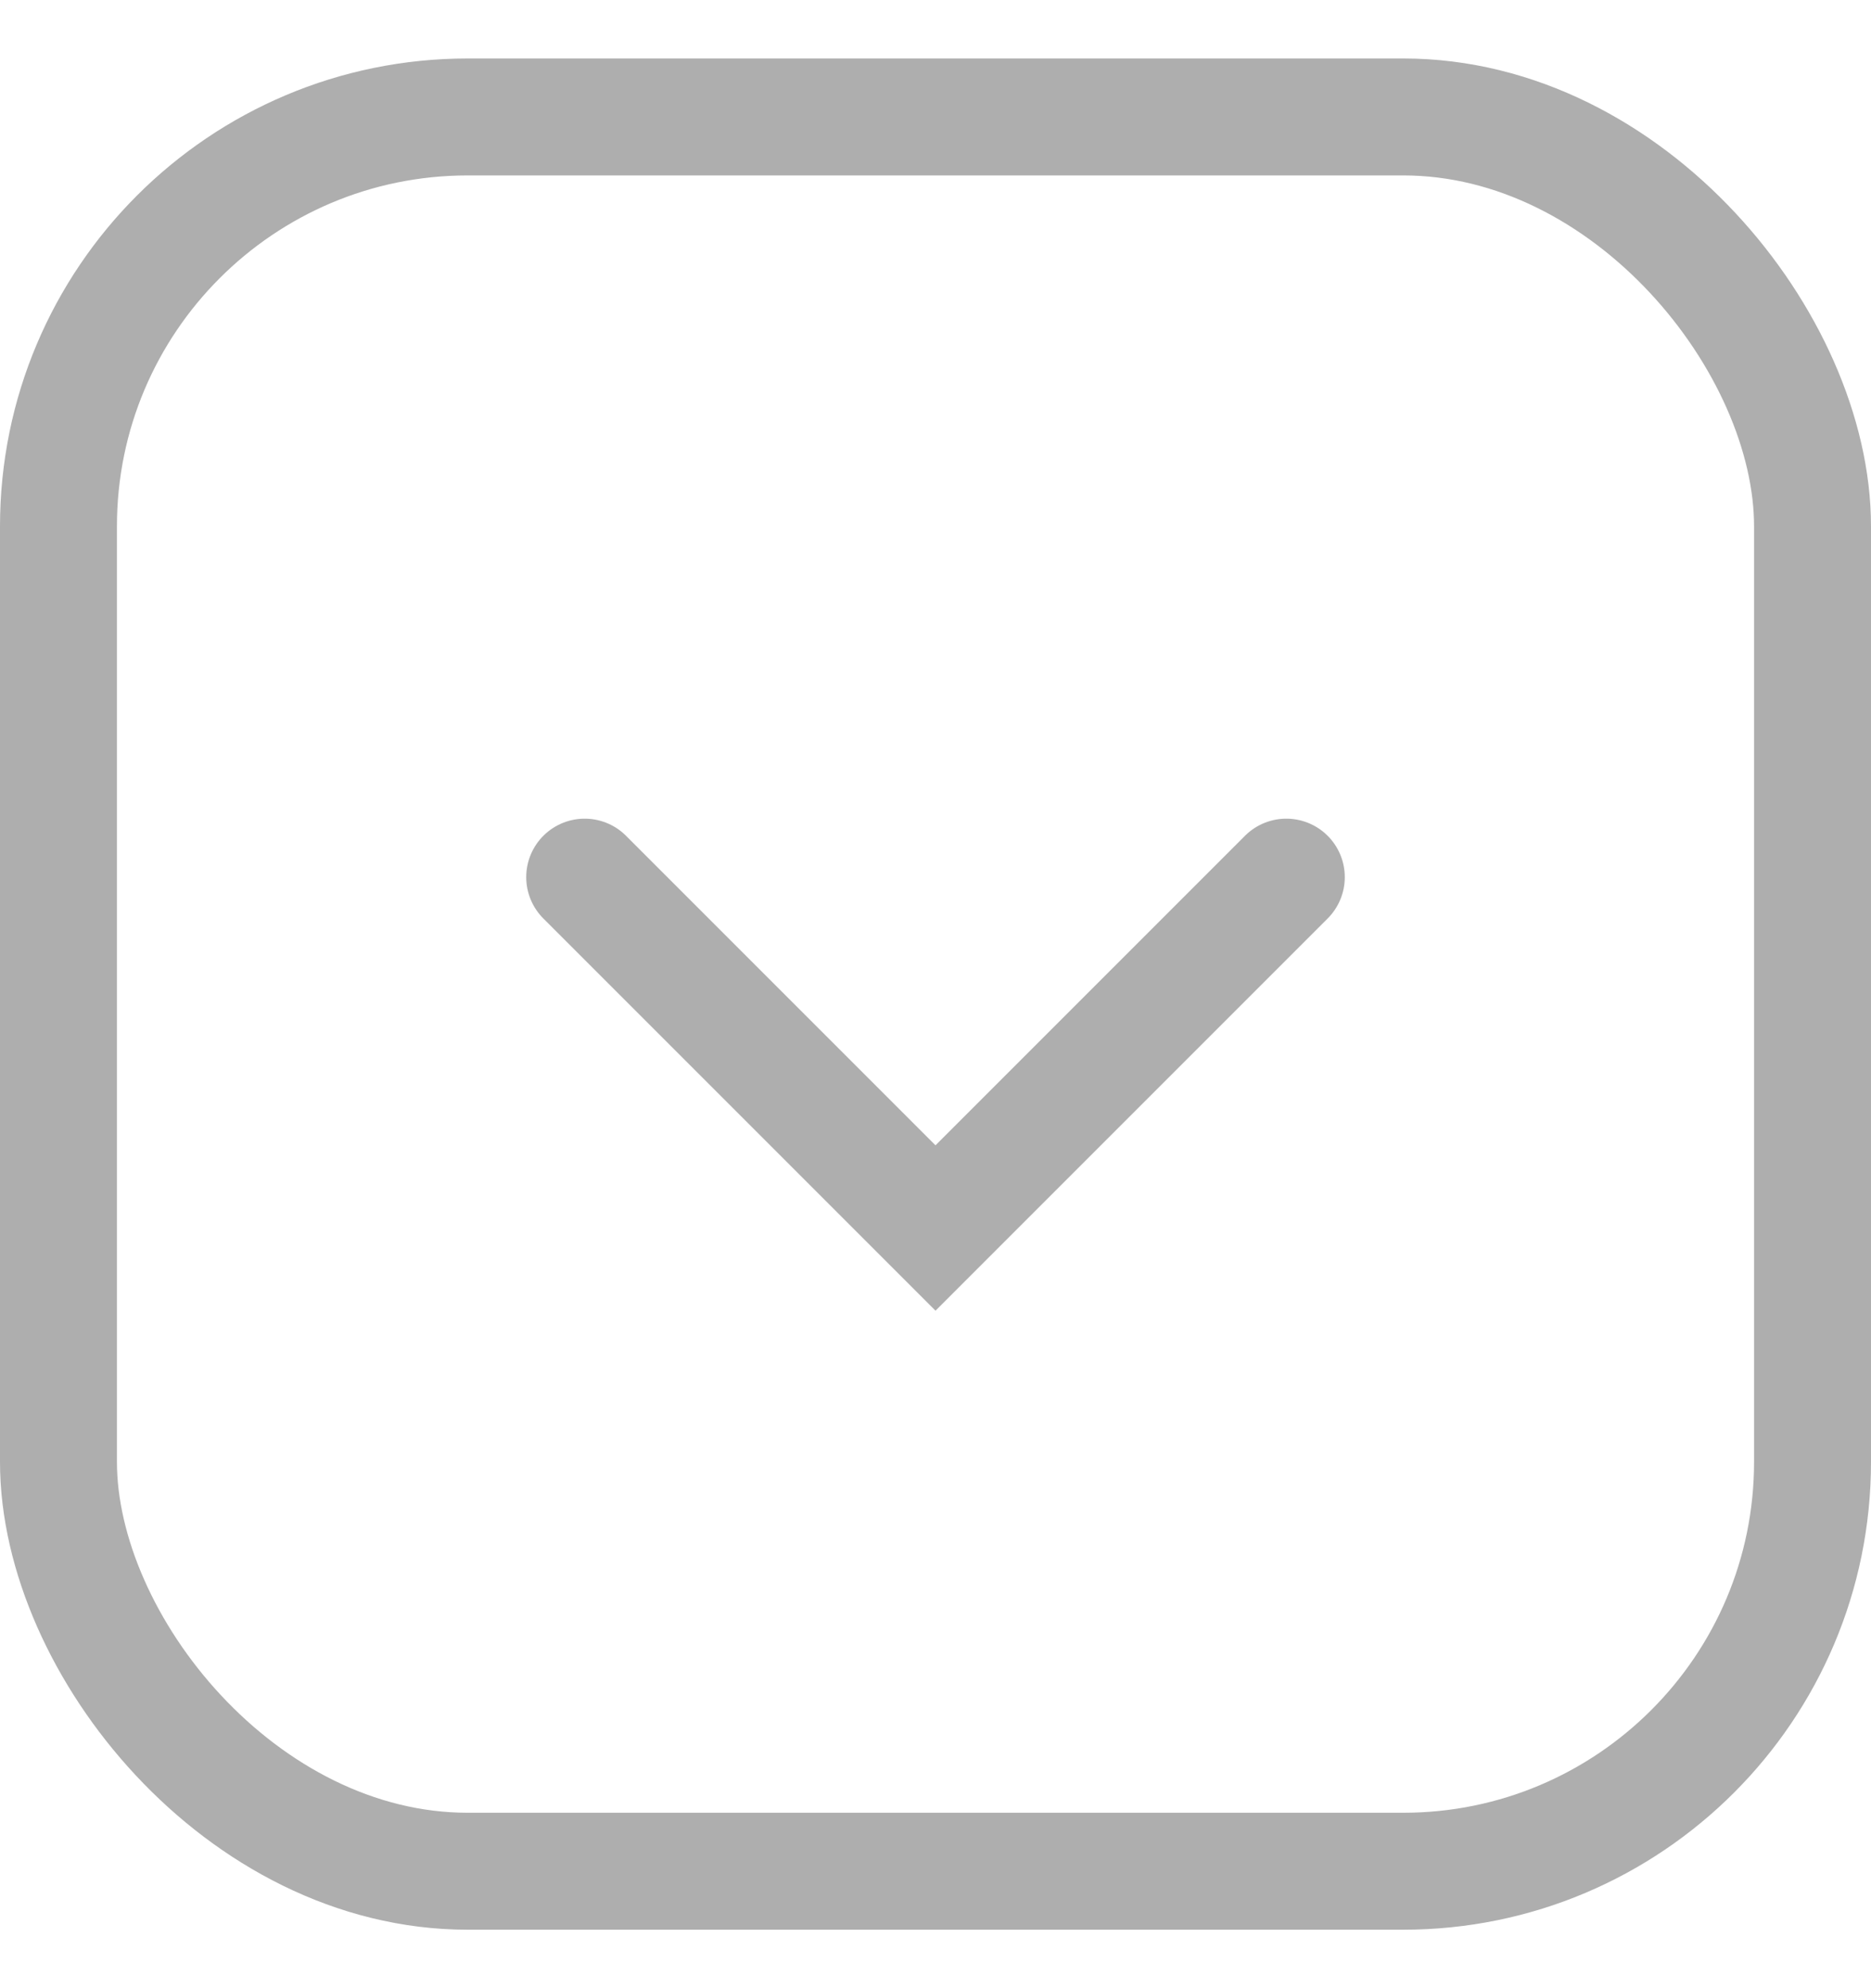 <svg width="16" height="17" viewBox="0 0 16 17" fill="none" xmlns="http://www.w3.org/2000/svg">
<rect x="0.5" y="1" width="15" height="15" rx="3.5" stroke="#AEAEAE"/>
<path d="M5 7.5L8 10.5L11 7.5" stroke="#AEAEAE" stroke-linecap="round"/>
</svg>
